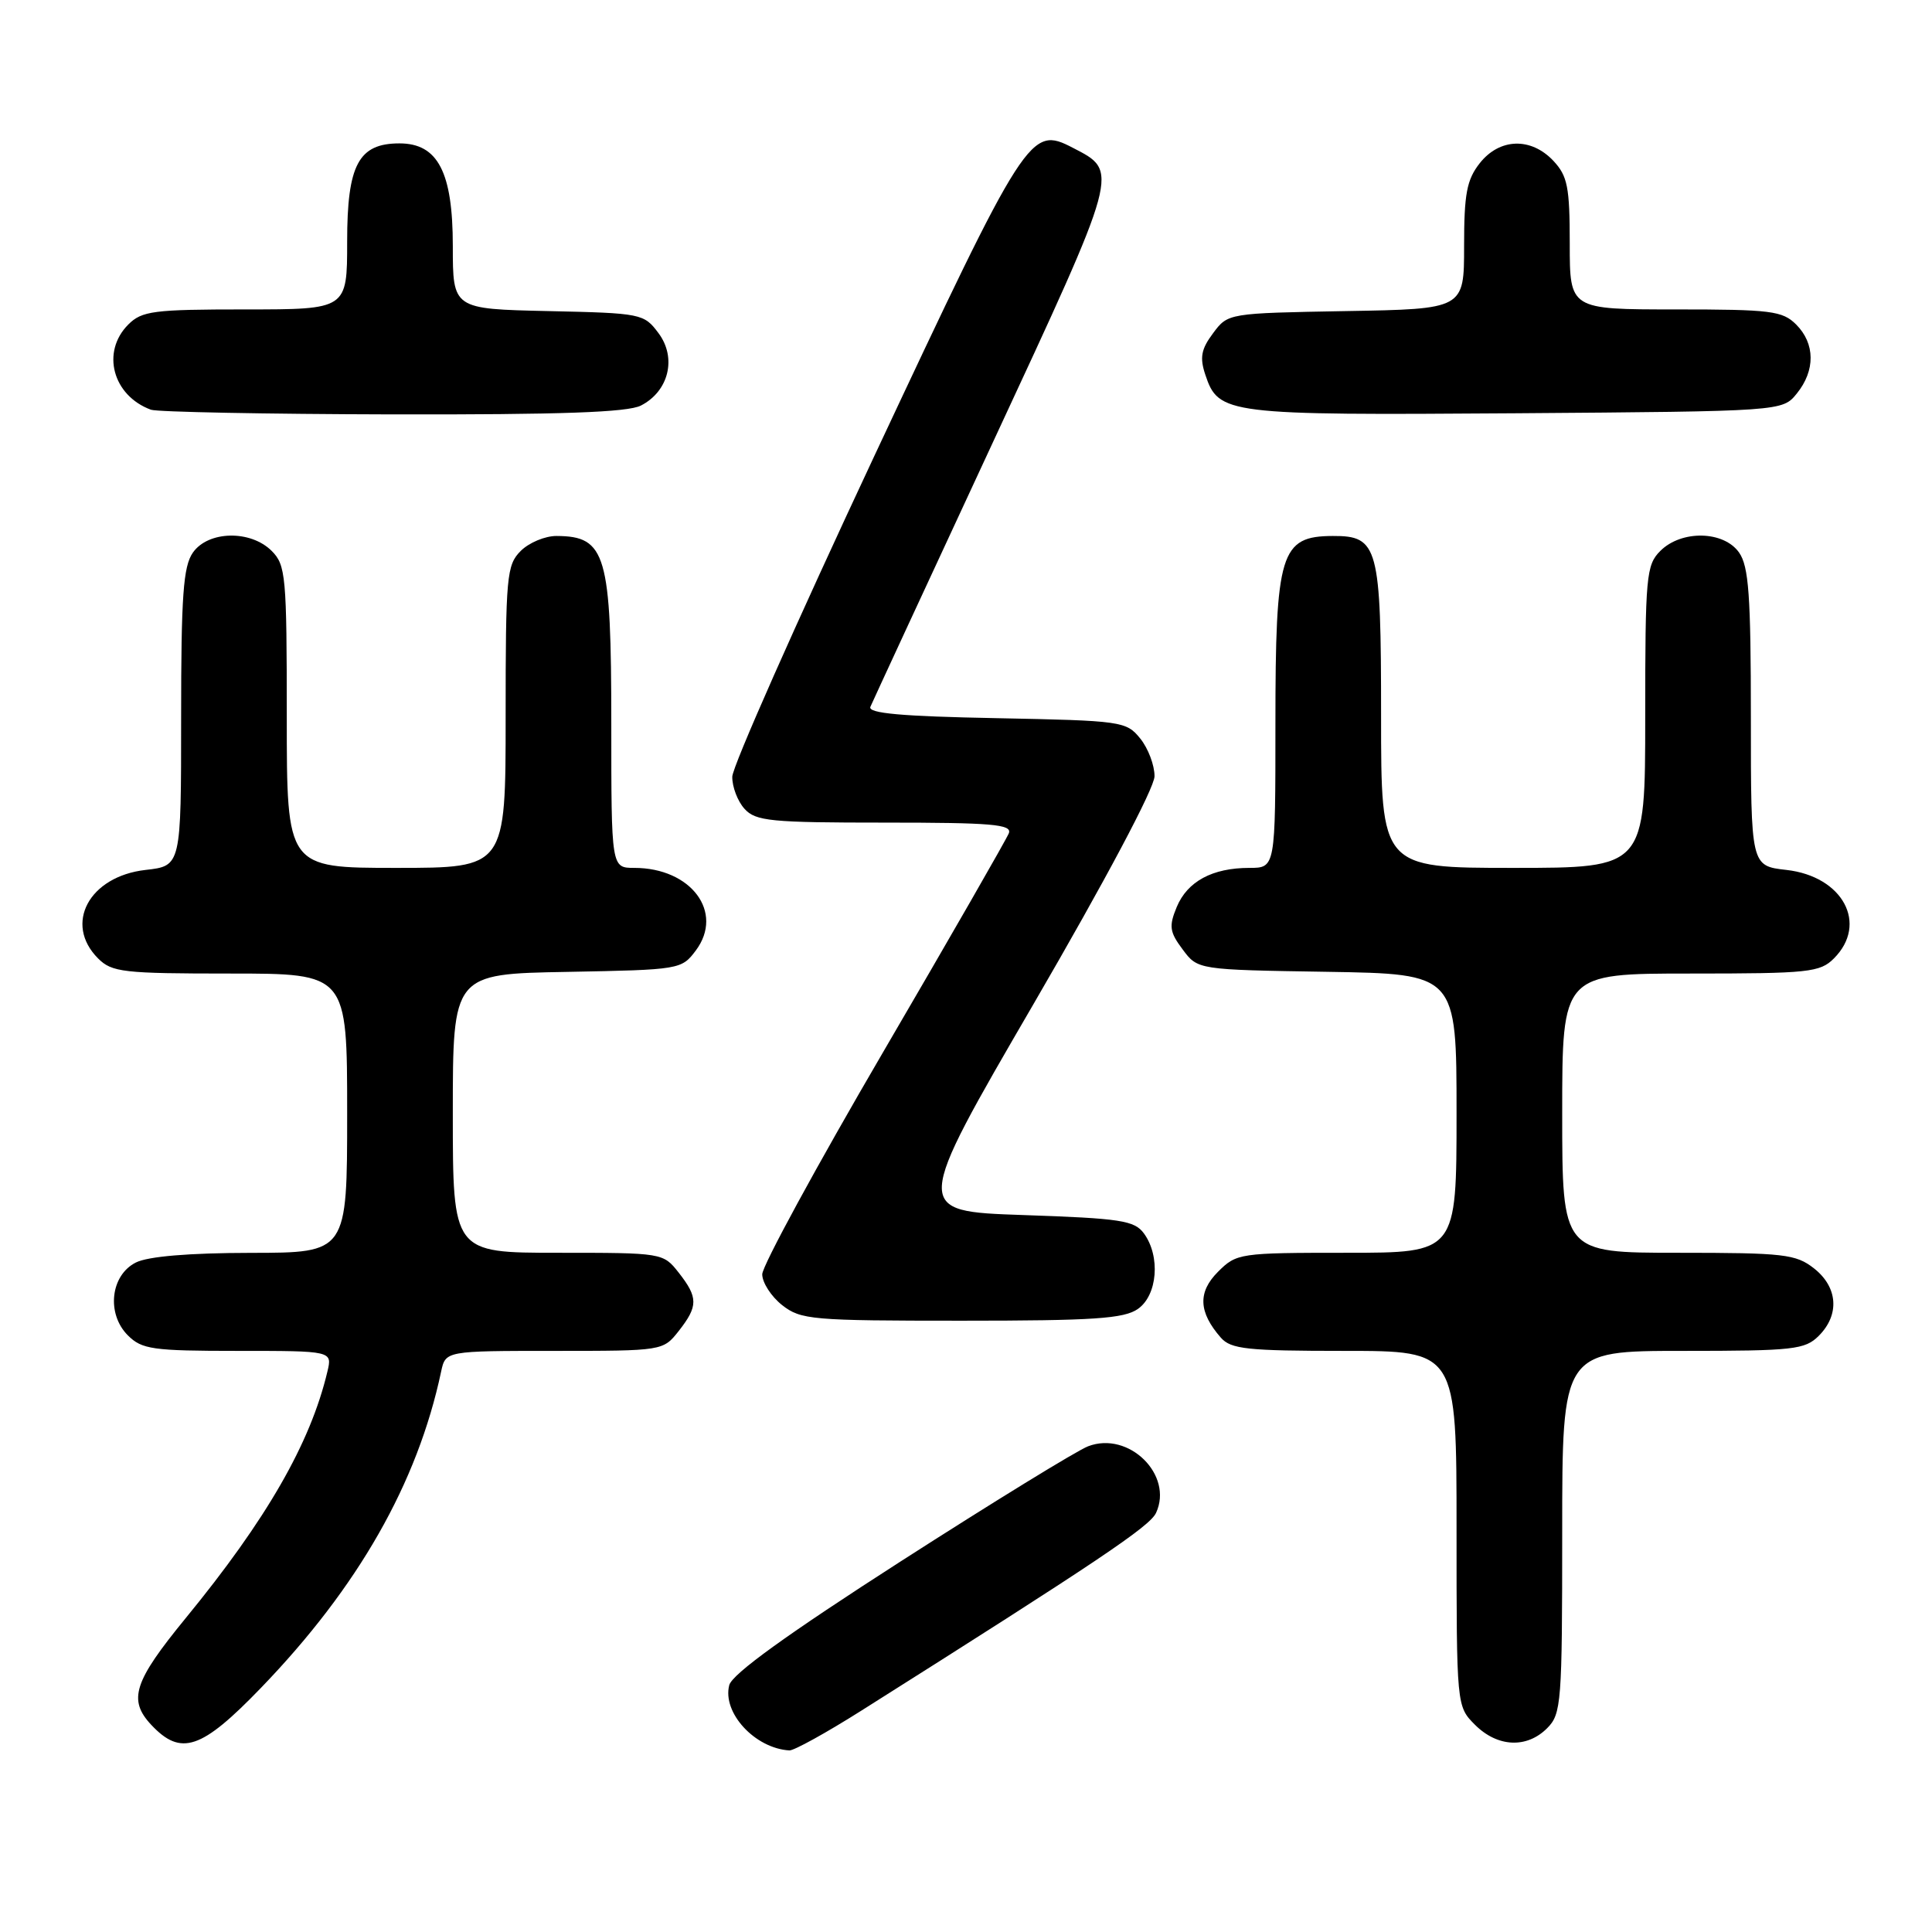 <?xml version="1.0" encoding="UTF-8" standalone="no"?>
<!DOCTYPE svg PUBLIC "-//W3C//DTD SVG 1.1//EN" "http://www.w3.org/Graphics/SVG/1.1/DTD/svg11.dtd" >
<svg xmlns="http://www.w3.org/2000/svg" xmlns:xlink="http://www.w3.org/1999/xlink" version="1.1" viewBox="0 0 256 256">
 <g >
 <path fill="currentColor"
d=" M 114.10 226.69 C 145.55 206.83 152.34 202.27 153.18 200.47 C 155.52 195.43 149.56 189.58 144.18 191.64 C 142.71 192.20 131.53 199.07 119.35 206.89 C 104.28 216.57 97.02 221.81 96.63 223.29 C 95.68 226.94 100.03 231.67 104.60 231.94 C 105.20 231.97 109.48 229.61 114.10 226.69 Z  M 34.58 223.65 C 47.46 210.30 55.32 196.51 58.45 181.75 C 59.04 179.00 59.04 179.00 73.45 179.00 C 87.82 179.00 87.86 178.99 89.93 176.37 C 92.52 173.07 92.52 171.93 89.93 168.63 C 87.87 166.01 87.78 166.00 73.93 166.00 C 60.00 166.00 60.00 166.00 60.00 147.53 C 60.00 129.05 60.00 129.05 75.14 128.78 C 90.11 128.50 90.31 128.47 92.21 125.93 C 95.97 120.88 91.58 115.00 84.05 115.00 C 81.00 115.00 81.00 115.00 81.00 95.93 C 81.00 73.46 80.30 71.05 73.75 71.02 C 72.24 71.01 70.10 71.90 69.00 73.00 C 67.13 74.87 67.00 76.33 67.00 95.00 C 67.00 115.00 67.00 115.00 52.50 115.00 C 38.00 115.00 38.00 115.00 38.00 95.00 C 38.00 76.33 37.87 74.87 36.00 73.00 C 33.20 70.20 27.59 70.32 25.56 73.22 C 24.28 75.05 24.00 78.93 24.00 95.09 C 24.00 114.74 24.00 114.74 19.29 115.27 C 11.80 116.12 8.42 122.42 13.00 127.00 C 14.83 128.83 16.33 129.00 30.50 129.00 C 46.00 129.00 46.00 129.00 46.00 147.50 C 46.00 166.00 46.00 166.00 33.25 166.01 C 25.03 166.02 19.61 166.48 18.00 167.29 C 14.64 168.98 14.08 174.08 16.94 176.94 C 18.80 178.80 20.21 179.00 31.52 179.00 C 44.04 179.00 44.04 179.00 43.38 181.75 C 41.13 191.24 35.32 201.34 24.59 214.43 C 17.71 222.83 16.94 225.24 20.05 228.56 C 23.98 232.74 26.69 231.83 34.58 223.65 Z  M 205.00 229.00 C 206.89 227.11 207.00 225.67 207.00 203.00 C 207.00 179.00 207.00 179.00 223.00 179.00 C 237.67 179.00 239.17 178.83 241.00 177.00 C 243.79 174.21 243.53 170.56 240.37 168.07 C 237.96 166.18 236.40 166.00 222.37 166.00 C 207.00 166.00 207.00 166.00 207.00 147.50 C 207.00 129.00 207.00 129.00 224.00 129.00 C 239.67 129.00 241.16 128.84 243.00 127.00 C 247.58 122.42 244.20 116.12 236.71 115.27 C 232.00 114.74 232.00 114.74 232.00 95.09 C 232.00 78.93 231.72 75.05 230.44 73.22 C 228.41 70.32 222.80 70.20 220.00 73.00 C 218.13 74.87 218.00 76.33 218.00 95.00 C 218.00 115.00 218.00 115.00 200.50 115.00 C 183.00 115.00 183.00 115.00 183.00 94.83 C 183.00 72.40 182.62 70.99 176.60 71.02 C 169.66 71.05 169.00 73.21 169.00 95.93 C 169.00 115.00 169.00 115.00 165.55 115.00 C 160.65 115.00 157.33 116.79 155.92 120.19 C 154.87 122.73 154.97 123.49 156.71 125.81 C 158.71 128.50 158.71 128.50 175.86 128.77 C 193.00 129.05 193.00 129.05 193.00 147.52 C 193.00 166.00 193.00 166.00 178.45 166.00 C 164.25 166.00 163.85 166.06 161.39 168.52 C 158.69 171.22 158.81 173.87 161.77 177.25 C 163.11 178.77 165.27 179.00 178.15 179.00 C 193.00 179.00 193.00 179.00 193.00 202.55 C 193.00 226.09 193.00 226.09 195.45 228.55 C 198.43 231.52 202.30 231.70 205.00 229.00 Z  M 150.78 173.44 C 153.38 171.62 153.79 166.47 151.58 163.44 C 150.32 161.72 148.53 161.44 135.57 161.00 C 120.98 160.50 120.98 160.50 136.97 133.00 C 146.48 116.64 152.97 104.43 152.98 102.86 C 152.99 101.41 152.14 99.16 151.09 97.86 C 149.24 95.57 148.65 95.49 132.02 95.16 C 119.45 94.92 114.98 94.52 115.33 93.66 C 115.60 93.02 122.86 77.34 131.47 58.81 C 148.45 22.28 148.31 22.77 142.15 19.58 C 136.51 16.66 136.04 17.39 115.81 60.51 C 105.50 82.51 97.04 101.59 97.03 102.92 C 97.01 104.25 97.74 106.17 98.65 107.17 C 100.13 108.81 102.11 109.00 117.26 109.00 C 131.39 109.00 134.12 109.23 133.68 110.40 C 133.38 111.17 125.91 124.19 117.07 139.32 C 108.23 154.45 101.00 167.74 101.00 168.85 C 101.00 169.95 102.19 171.79 103.63 172.93 C 106.11 174.88 107.54 175.00 127.41 175.00 C 144.93 175.00 148.94 174.73 150.78 173.44 Z  M 84.92 53.74 C 88.62 51.85 89.70 47.42 87.26 44.15 C 85.33 41.56 85.01 41.49 72.64 41.22 C 60.00 40.94 60.00 40.94 60.00 32.60 C 60.00 22.80 58.02 19.00 52.93 19.00 C 47.51 19.00 46.00 21.83 46.00 32.00 C 46.00 41.00 46.00 41.00 32.50 41.00 C 20.33 41.00 18.80 41.20 17.00 43.00 C 13.38 46.62 14.92 52.42 20.00 54.29 C 20.82 54.59 35.23 54.87 52.00 54.91 C 74.34 54.95 83.15 54.64 84.92 53.74 Z  M 238.09 52.14 C 240.56 49.09 240.52 45.52 238.00 43.00 C 236.19 41.19 234.67 41.00 222.00 41.00 C 208.00 41.00 208.00 41.00 208.00 32.31 C 208.00 24.77 207.71 23.32 205.83 21.31 C 202.86 18.16 198.70 18.29 196.07 21.63 C 194.35 23.82 194.00 25.69 194.00 32.61 C 194.00 40.95 194.00 40.95 178.36 41.22 C 162.74 41.50 162.71 41.50 160.74 44.15 C 159.16 46.26 158.95 47.37 159.71 49.65 C 161.46 54.91 162.47 55.03 200.84 54.76 C 236.18 54.50 236.18 54.50 238.09 52.14 Z "/>
</g>
</svg>